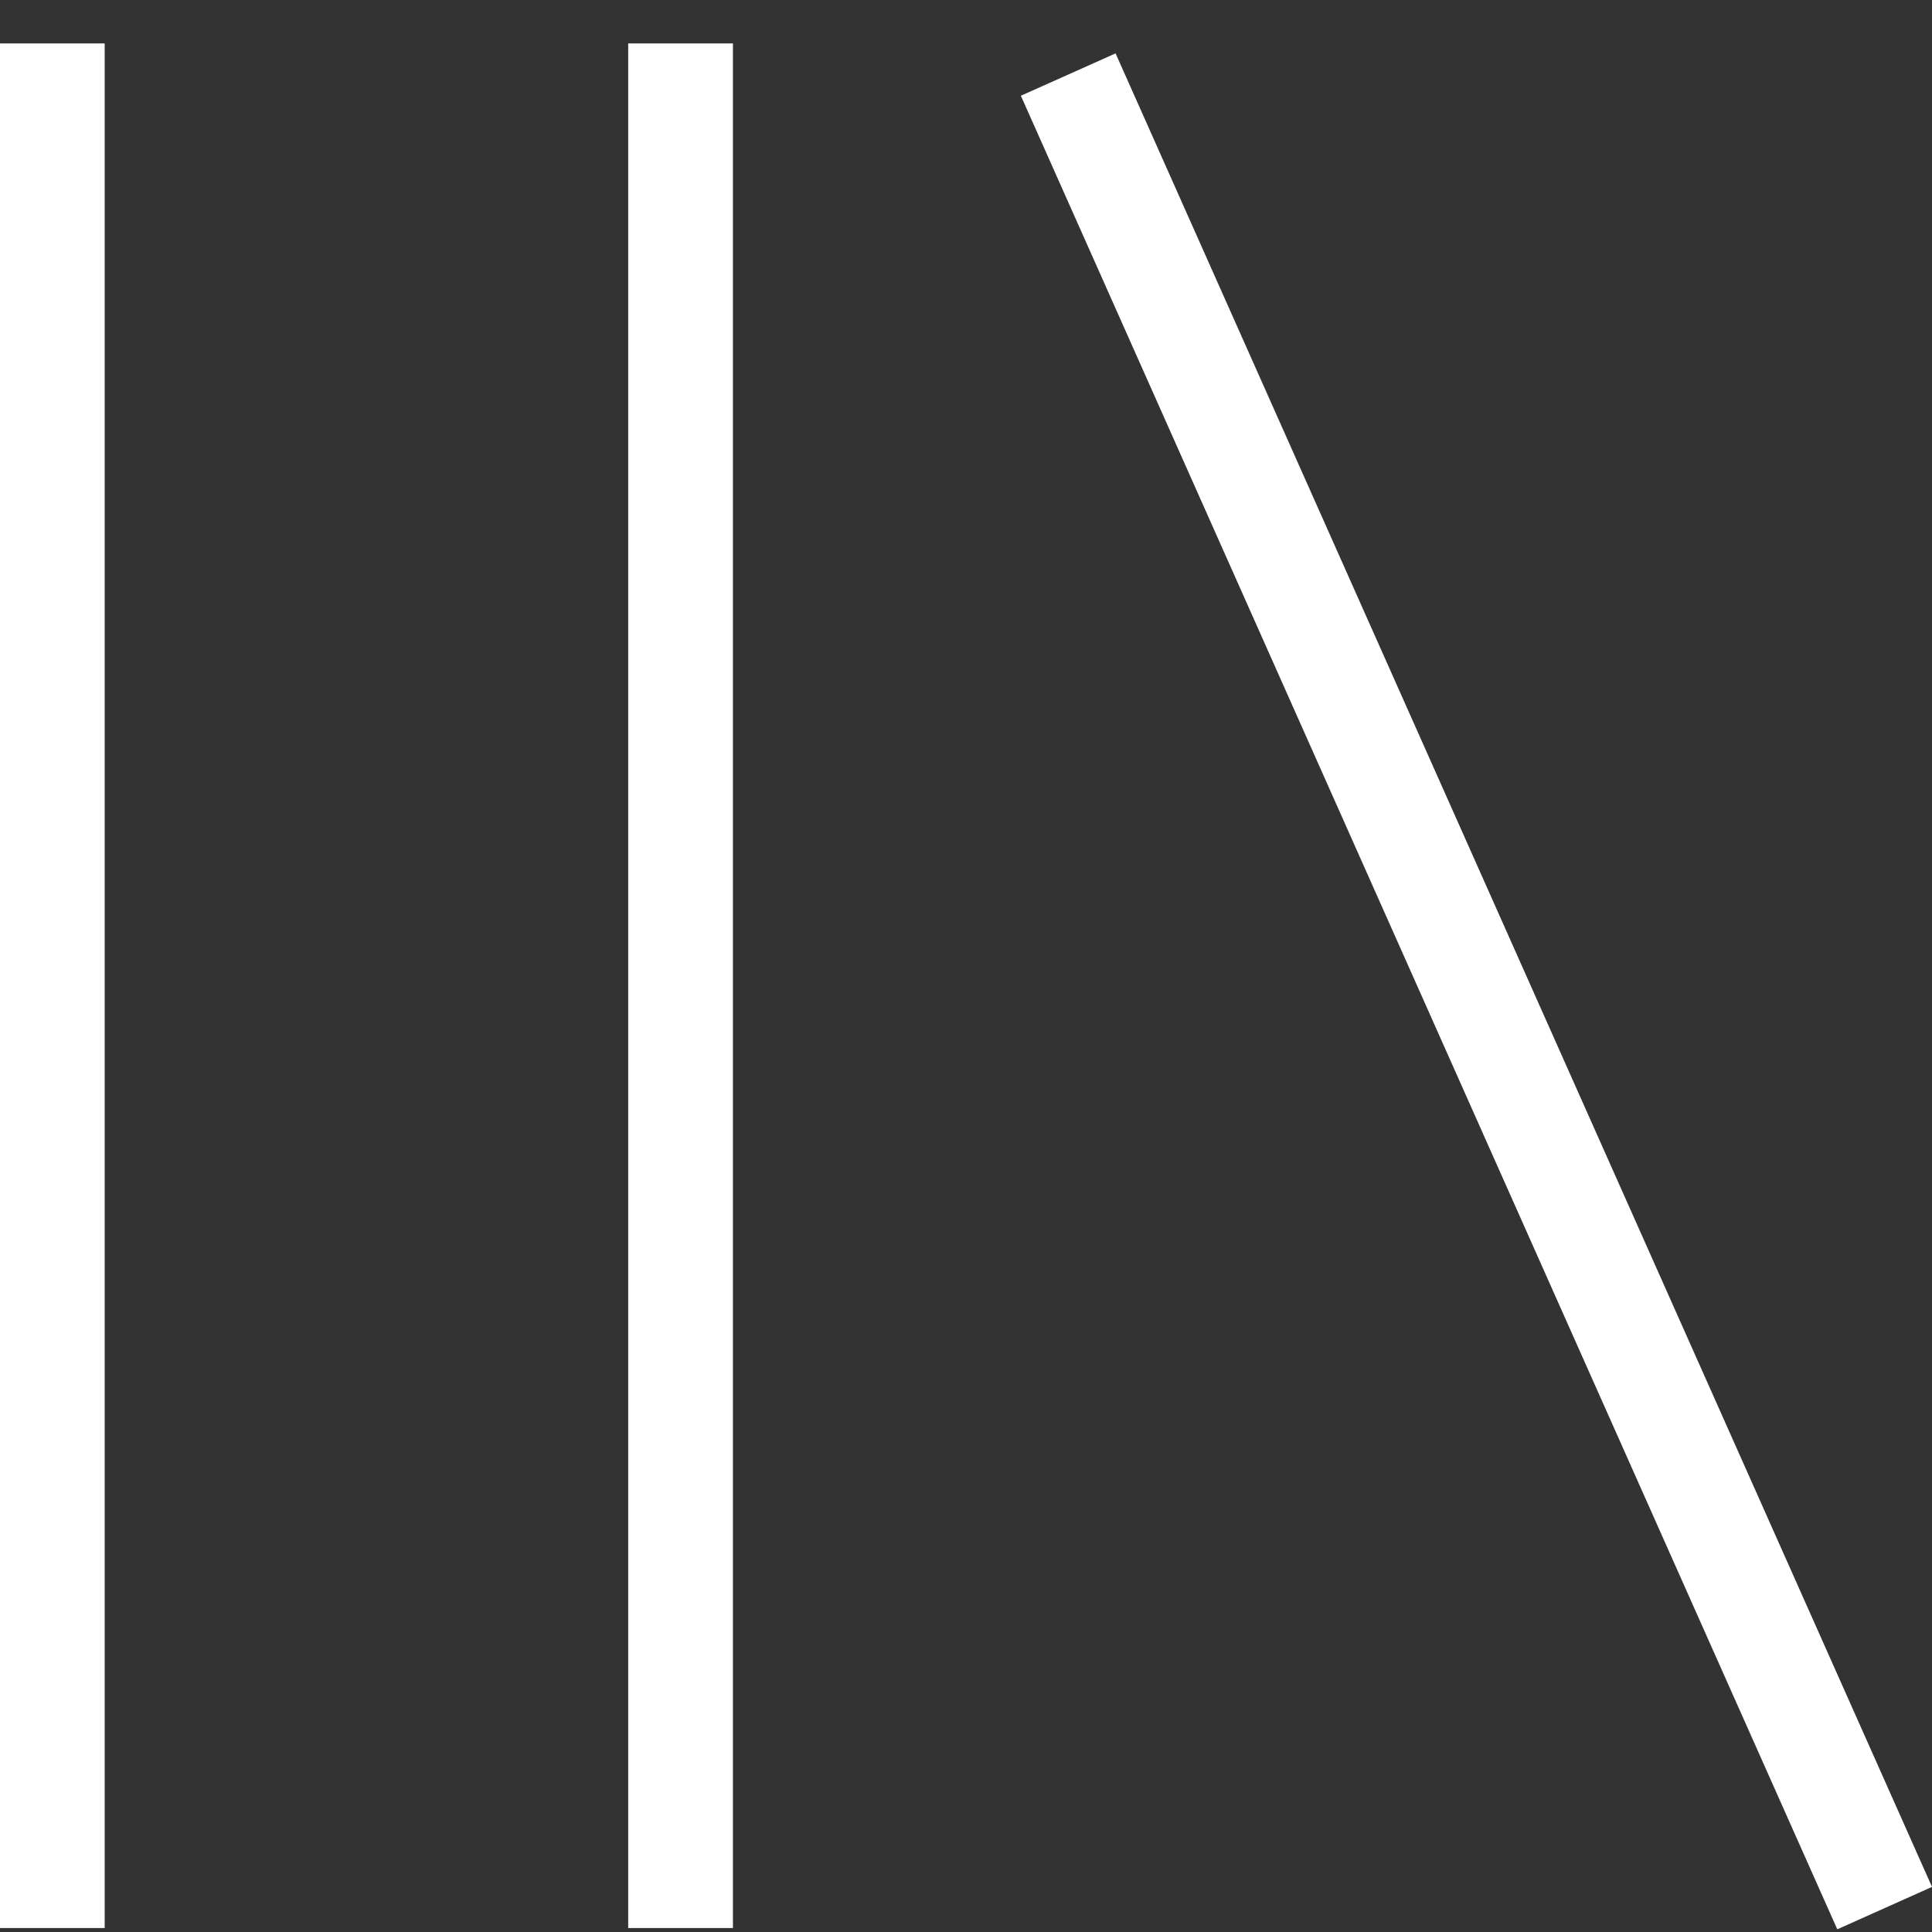 <svg width="38" height="38" viewBox="0 0 38 38" fill="none" xmlns="http://www.w3.org/2000/svg">
<rect x="0" y="0" width="38" height="38" fill="#333333" stroke="none"/>
<path d="M21.942 1.05L38 37.113L36.137 37.947L20.079 1.883L21.942 1.05ZM0 37.922V0.854H2.059V37.922H0ZM12.356 37.922V0.854H14.416V37.922H12.356Z" fill="white"/>
</svg>
